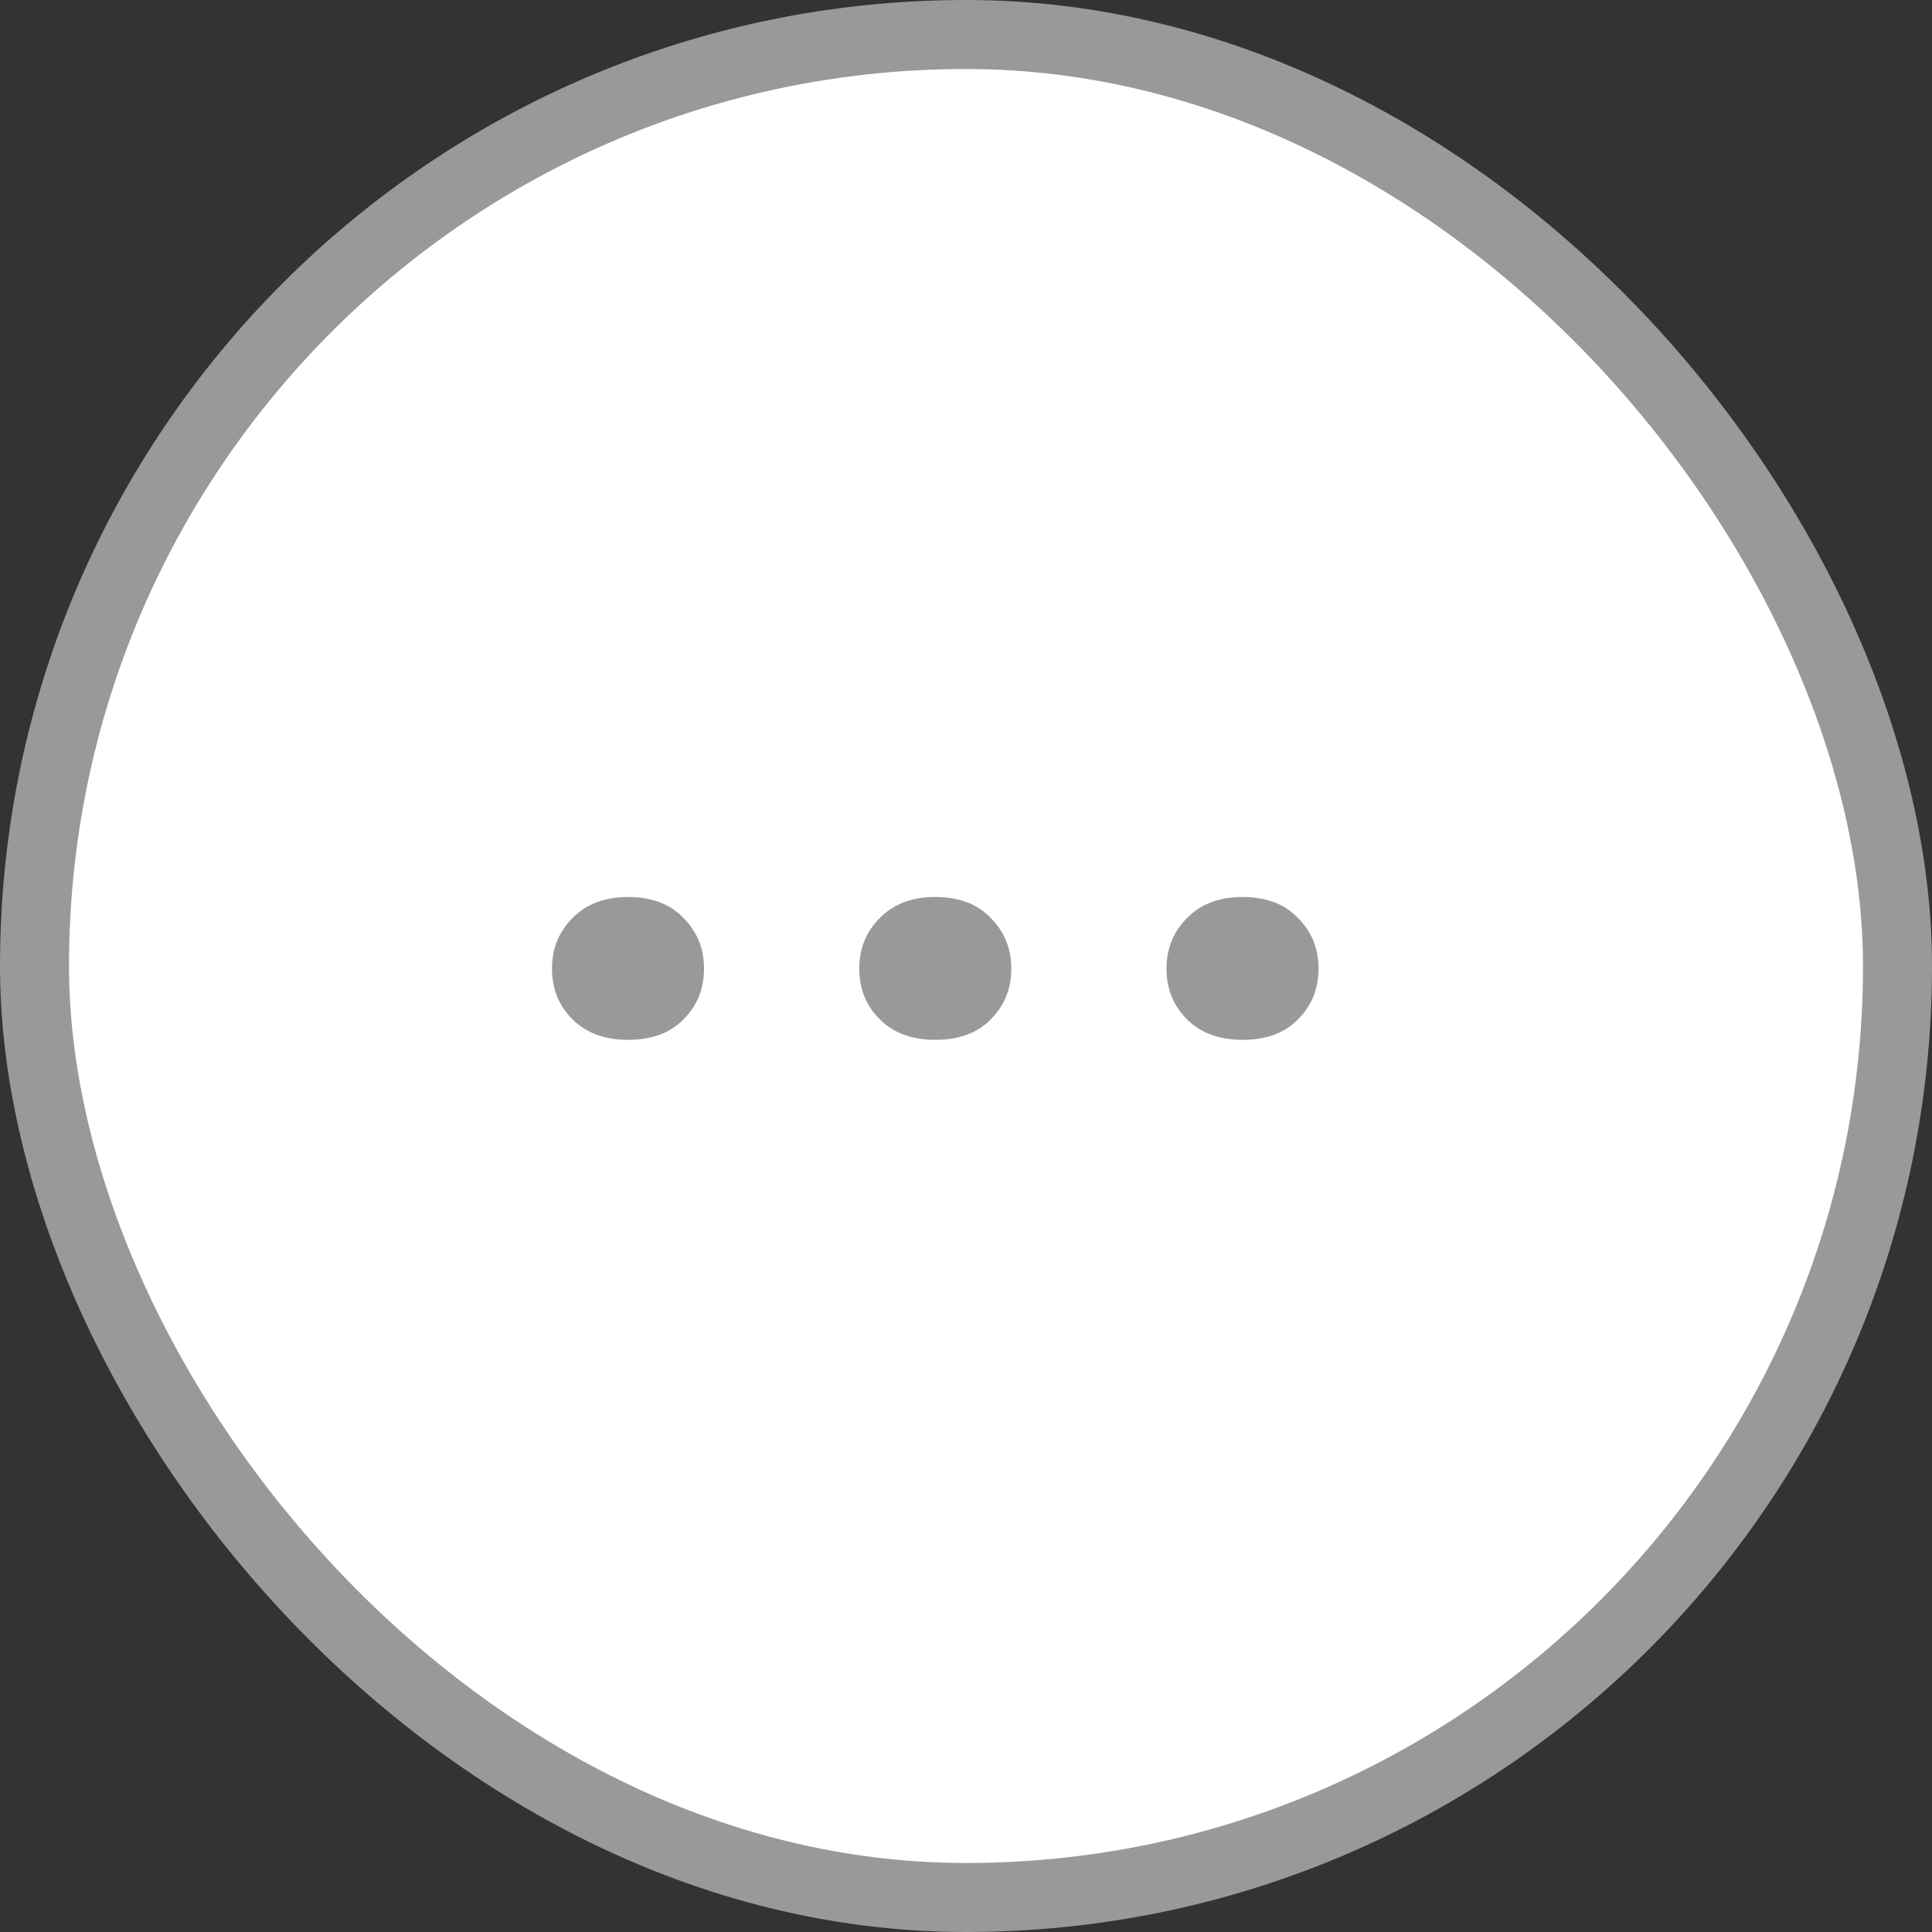<svg width="28" height="28" viewBox="0 0 28 28" fill="none" xmlns="http://www.w3.org/2000/svg">
<rect x="0" y="0" width="28" height="28" fill="#333333" stroke="none"/>
<rect x="0.5" y="0.5" width="27" height="27" rx="13.5" fill="white"/>
<rect x="0.5" y="0.5" width="27" height="27" rx="13.5" stroke="#999999"/>
<path d="M8 14.039C8 13.747 8.099 13.503 8.297 13.305C8.495 13.102 8.763 13 9.102 13C9.445 13 9.714 13.102 9.906 13.305C10.104 13.503 10.203 13.747 10.203 14.039C10.203 14.331 10.104 14.575 9.906 14.773C9.714 14.971 9.445 15.07 9.102 15.07C8.763 15.07 8.495 14.971 8.297 14.773C8.099 14.575 8 14.331 8 14.039Z" fill="#999999"/>
<path d="M12.453 14.039C12.453 13.747 12.552 13.503 12.75 13.305C12.948 13.102 13.216 13 13.555 13C13.898 13 14.167 13.102 14.359 13.305C14.557 13.503 14.656 13.747 14.656 14.039C14.656 14.331 14.557 14.575 14.359 14.773C14.167 14.971 13.898 15.07 13.555 15.07C13.216 15.07 12.948 14.971 12.75 14.773C12.552 14.575 12.453 14.331 12.453 14.039Z" fill="#999999"/>
<path d="M16.906 14.039C16.906 13.747 17.005 13.503 17.203 13.305C17.401 13.102 17.669 13 18.008 13C18.352 13 18.62 13.102 18.812 13.305C19.01 13.503 19.109 13.747 19.109 14.039C19.109 14.331 19.01 14.575 18.812 14.773C18.62 14.971 18.352 15.07 18.008 15.07C17.669 15.07 17.401 14.971 17.203 14.773C17.005 14.575 16.906 14.331 16.906 14.039Z" fill="#999999"/>
</svg>
